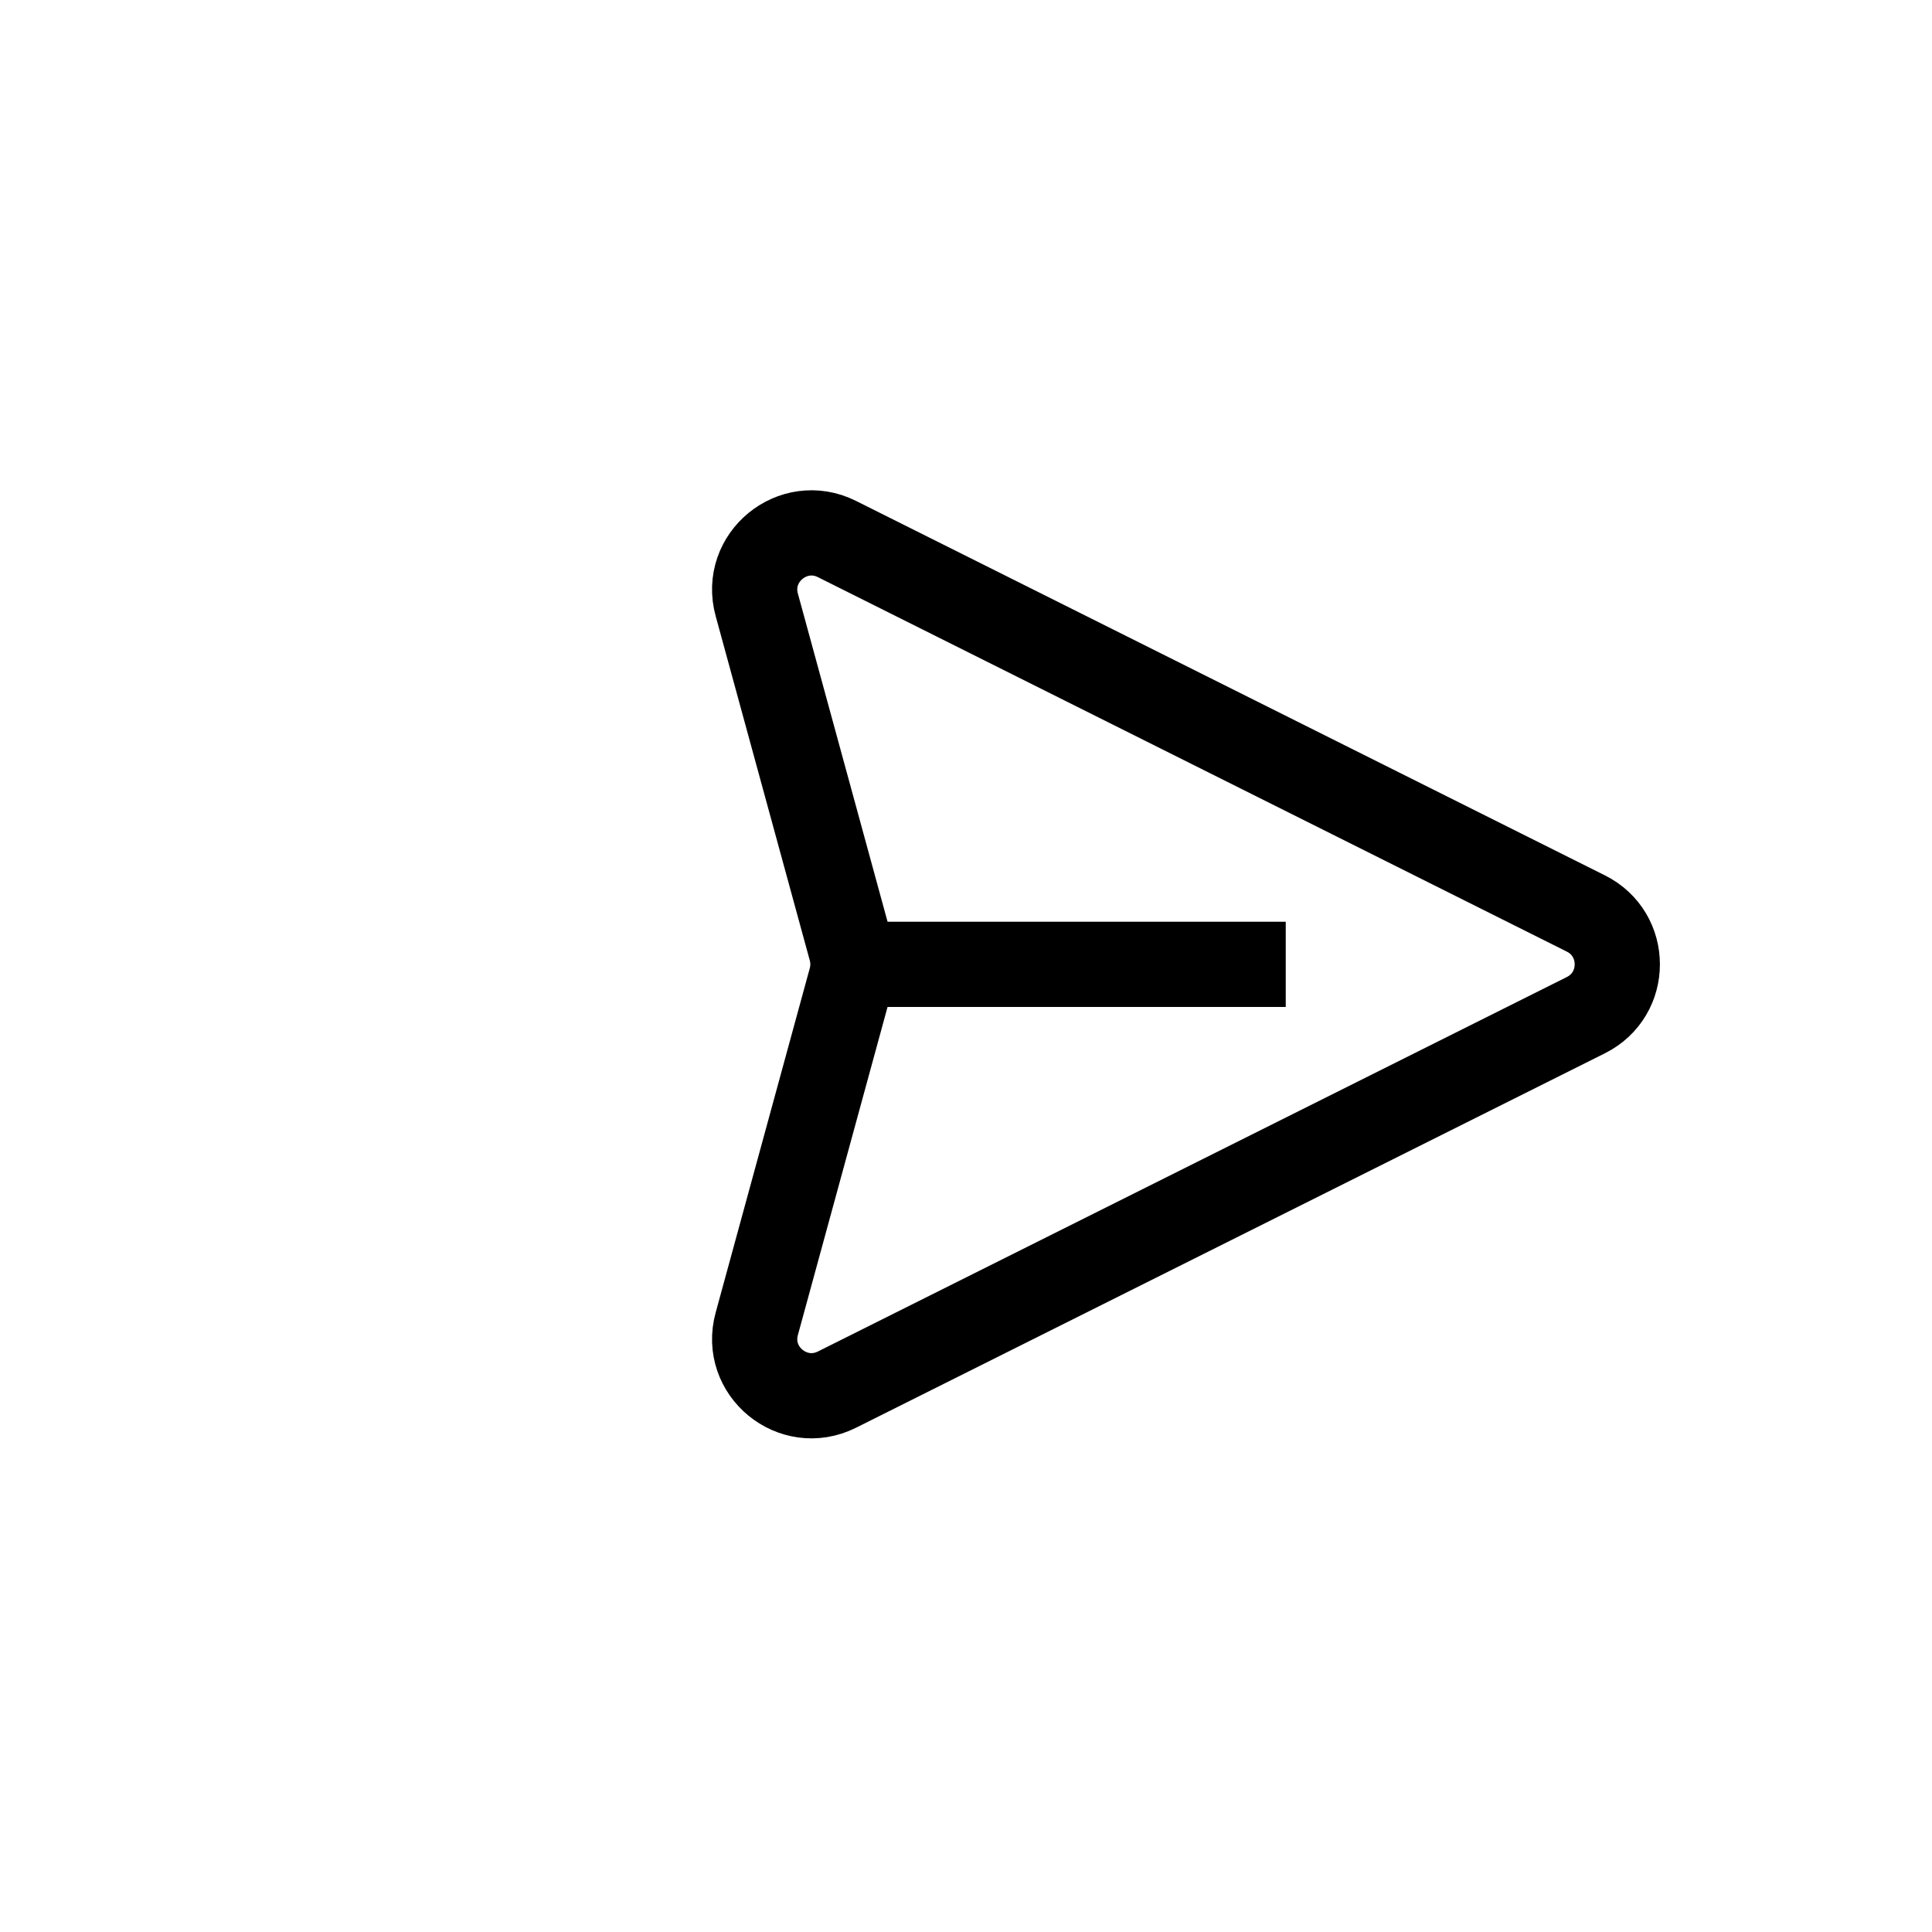 <svg width="34" height="34" viewBox="0 0 34 34" fill="none" xmlns="http://www.w3.org/2000/svg">
<g clip-path="url(#clip0_56_39)">
<path d="M14.729 24.455C13.956 24.841 13.089 24.131 13.318 23.297L14.975 17.234C15.022 17.062 15.022 16.88 14.975 16.707L13.318 10.644C13.089 9.81 13.956 9.1 14.729 9.486L27.909 16.076C28.646 16.445 28.646 17.496 27.909 17.865L14.729 24.455Z" stroke="black" stroke-width="1.5" stroke-miterlimit="10"/>
<path d="M15.556 16.971H22.627" stroke="black" stroke-width="1.5" stroke-miterlimit="10"/>
</g>
<defs>
<clipPath id="clip0_56_39">
<rect width="24" height="24" fill="white" transform="translate(16.97) rotate(45)"/>
</clipPath>
</defs>
</svg>
